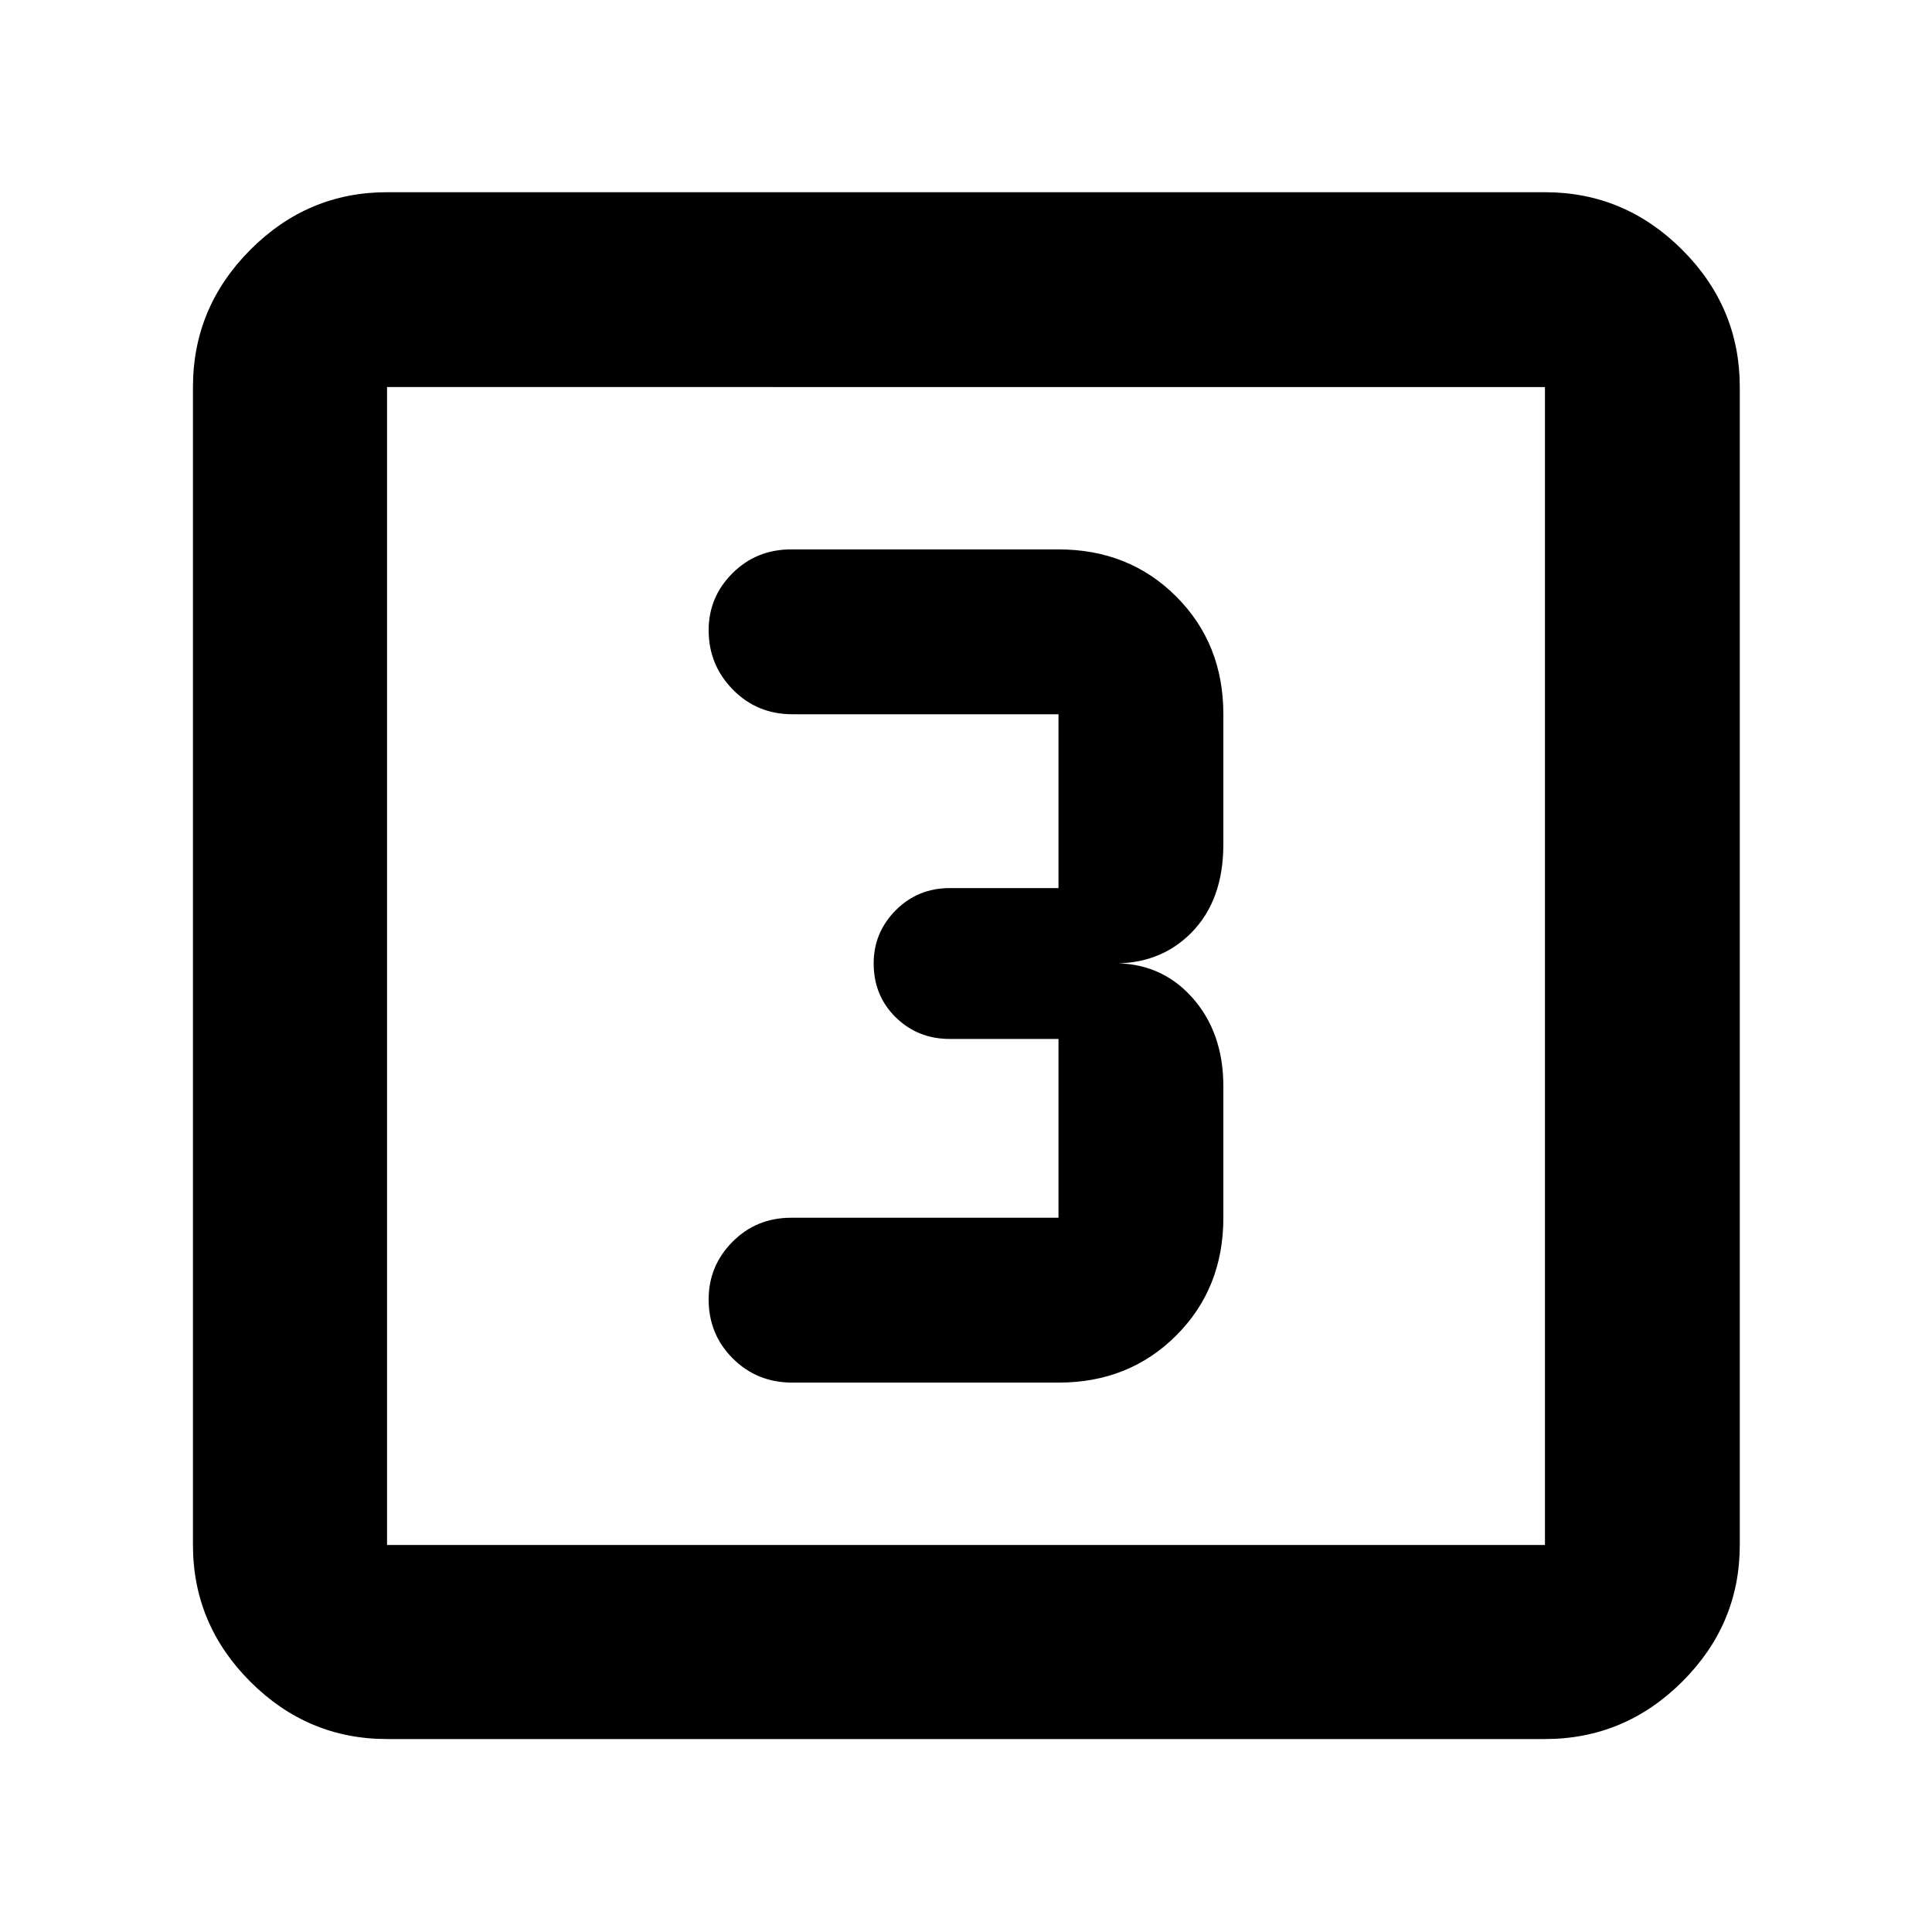 <svg xmlns="http://www.w3.org/2000/svg" height="40" viewBox="0 -960 960 960" width="40"><path d="M525.96-272.99q35.08 0 58.5-23.42t23.42-58.5v-65.25q0-27.1-15.79-44.52-15.8-17.42-40.35-16.65 24.55.76 40.35-15.32 15.79-16.09 15.79-43.86v-64.58q0-35.08-23.42-58.5t-58.5-23.42H393.13q-17.27 0-29.14 11.82-11.87 11.83-11.87 28.37 0 17.21 12.03 29.47 12.03 12.26 29.55 12.26h132.26v86.38h-54.03q-15.91 0-26.86 11.03t-10.95 26.39q0 16.03 10.95 26.78 10.95 10.76 26.86 10.76h54.03v88.84H393.13q-17.27 0-29.14 11.94-11.87 11.94-11.87 28.65 0 17.38 12.03 29.36 12.03 11.97 29.55 11.97h132.26ZM192.32-95.88q-39.43 0-67.94-28.5-28.5-28.51-28.5-67.94v-575.36q0-39.59 28.5-68.2 28.51-28.61 67.94-28.61h575.36q39.59 0 68.2 28.61t28.61 68.2v575.36q0 39.43-28.61 67.94-28.61 28.5-68.2 28.5H192.32Zm0-96.44h575.36v-575.36H192.32v575.36Zm0-575.36v575.36-575.36Z"/></svg>